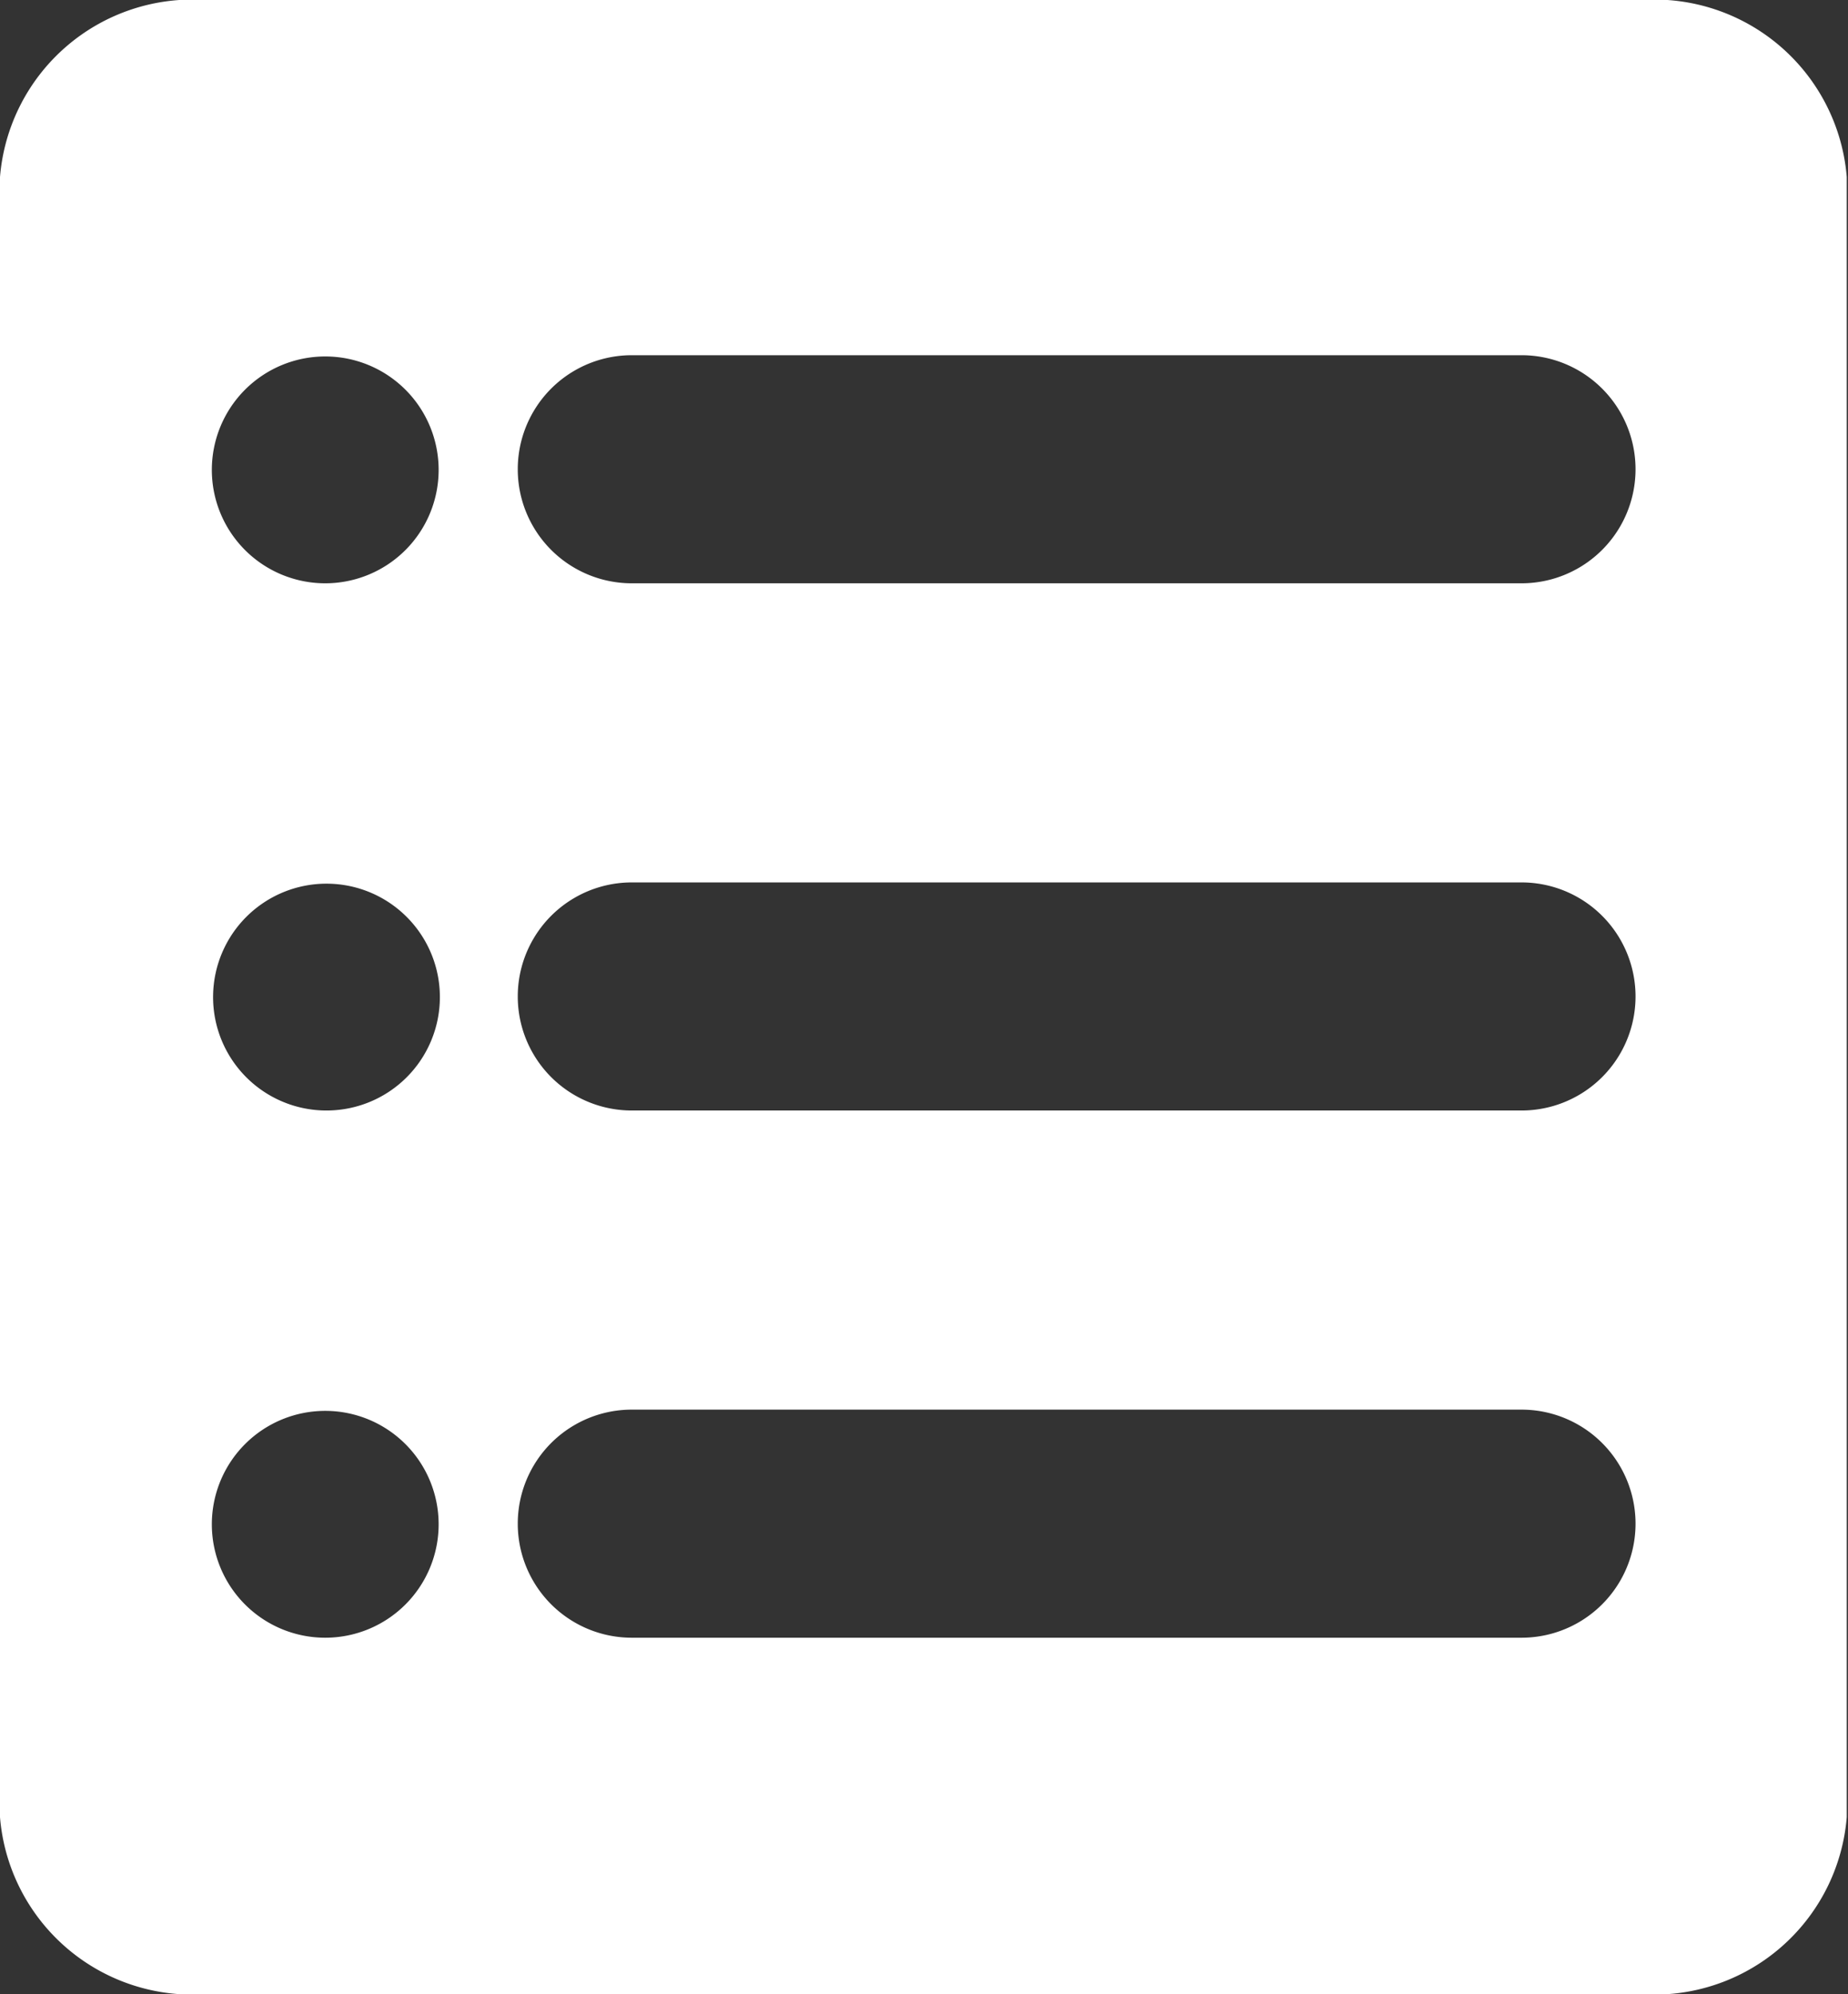 <svg xmlns="http://www.w3.org/2000/svg" viewBox="0 0 14.83 16"><rect x="0" y="0" width="14.83" height="16" fill="#333333" stroke="none"/><defs><style>.cls-1{fill:#fff;}</style></defs><title>danh_muc_w</title><g id="Layer_2" data-name="Layer 2"><g id="Layer_1-2" data-name="Layer 1"><path class="cls-1" d="M13.17,0H1.65A1.55,1.55,0,0,0,0,1.42V14.58A1.55,1.55,0,0,0,1.65,16H13.17a1.55,1.55,0,0,0,1.65-1.42V1.42A1.55,1.55,0,0,0,13.17,0ZM2.61,13.14a.91.91,0,1,1,.91-.91A.91.91,0,0,1,2.61,13.14Zm0-4.23A.91.91,0,1,1,3.53,8,.91.91,0,0,1,2.61,8.91Zm0-4.23a.91.91,0,1,1,.91-.91A.91.91,0,0,1,2.61,4.68Zm9.6,8.46H5.07a.91.91,0,0,1,0-1.83h7.14a.91.91,0,1,1,0,1.83Zm0-4.23H5.07a.91.91,0,0,1,0-1.83h7.14a.91.91,0,1,1,0,1.83Zm0-4.23H5.07a.91.91,0,0,1,0-1.83h7.14a.91.91,0,1,1,0,1.83Z"/></g></g></svg>